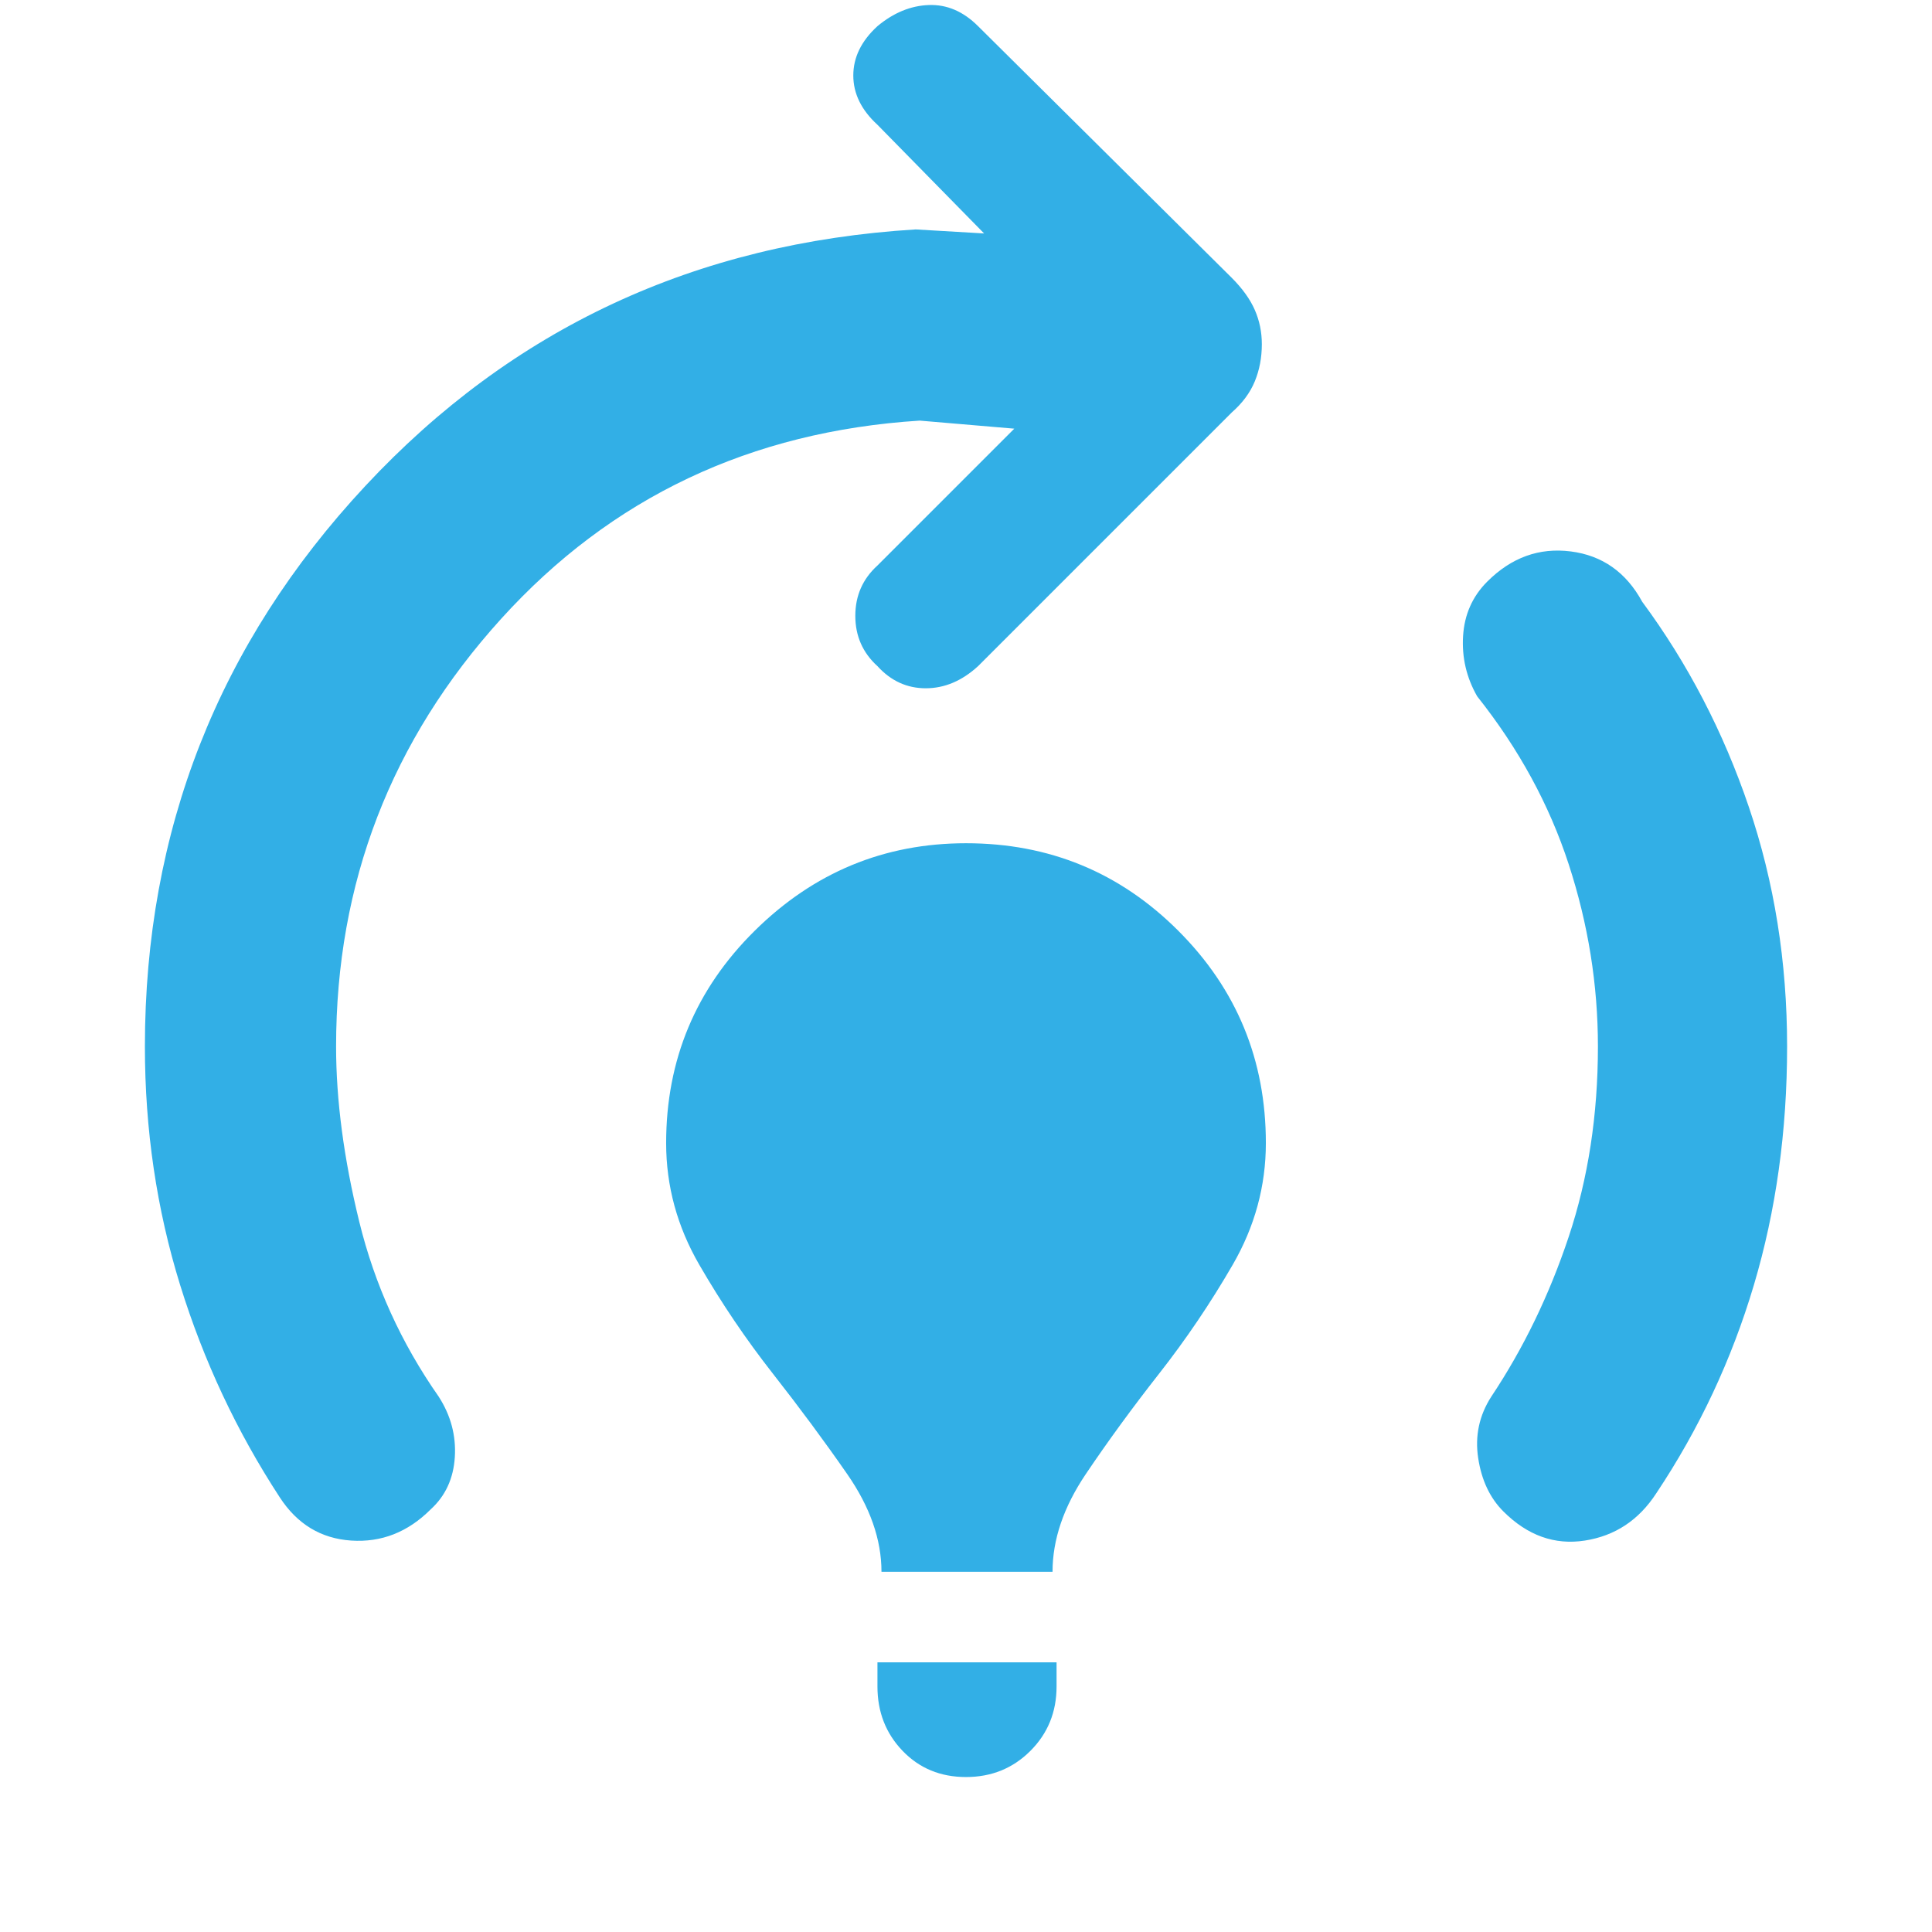 <svg xmlns="http://www.w3.org/2000/svg" height="48" viewBox="0 -960 960 960" width="48"><path fill="rgb(50, 175, 230)" d="M438-179q0-24-17-48.5t-37-50q-20-25.5-36.5-54T331-392q0-62 44-105.5T480-541q62 0 105.5 43.5T629-392q0 32-16.5 60.5t-36.5 54q-20 25.5-36.5 50T523-179h-85Zm42 102q-19 0-31.5-13T436-122v-12h89v12q0 19-13 32t-32 13Zm267-132q-10-10-12.5-26.5T741-266q24-36 38.5-79.5T794-440q0-46-14.5-90.5T734-614q-8-14-7-30t12-27q18-18 41.5-15t35.5 25q34 46 53 102t19 119q0 63-16.5 118.5T823-218q-13 20-35.5 23.5T747-209Zm-608-7q-32-49-49.5-105.5T72-440q0-161 109.5-278.5T455-846l34 2-53-54q-12-11-12-24.5t12-24.5q12-10 25.5-10.5T486-947l126 125q8 8 11.5 16t3.5 17q0 10-3.5 18.5T612-755L486-629q-12 11-26 11t-24-11q-11-10-11-25t11-25l68-68-47-4q-126 8-208 98.5T167-440q0 40 11.5 87t39.5 87q9 14 8 30t-12 26q-17 17-39.5 15.5T139-216Z"/></svg>